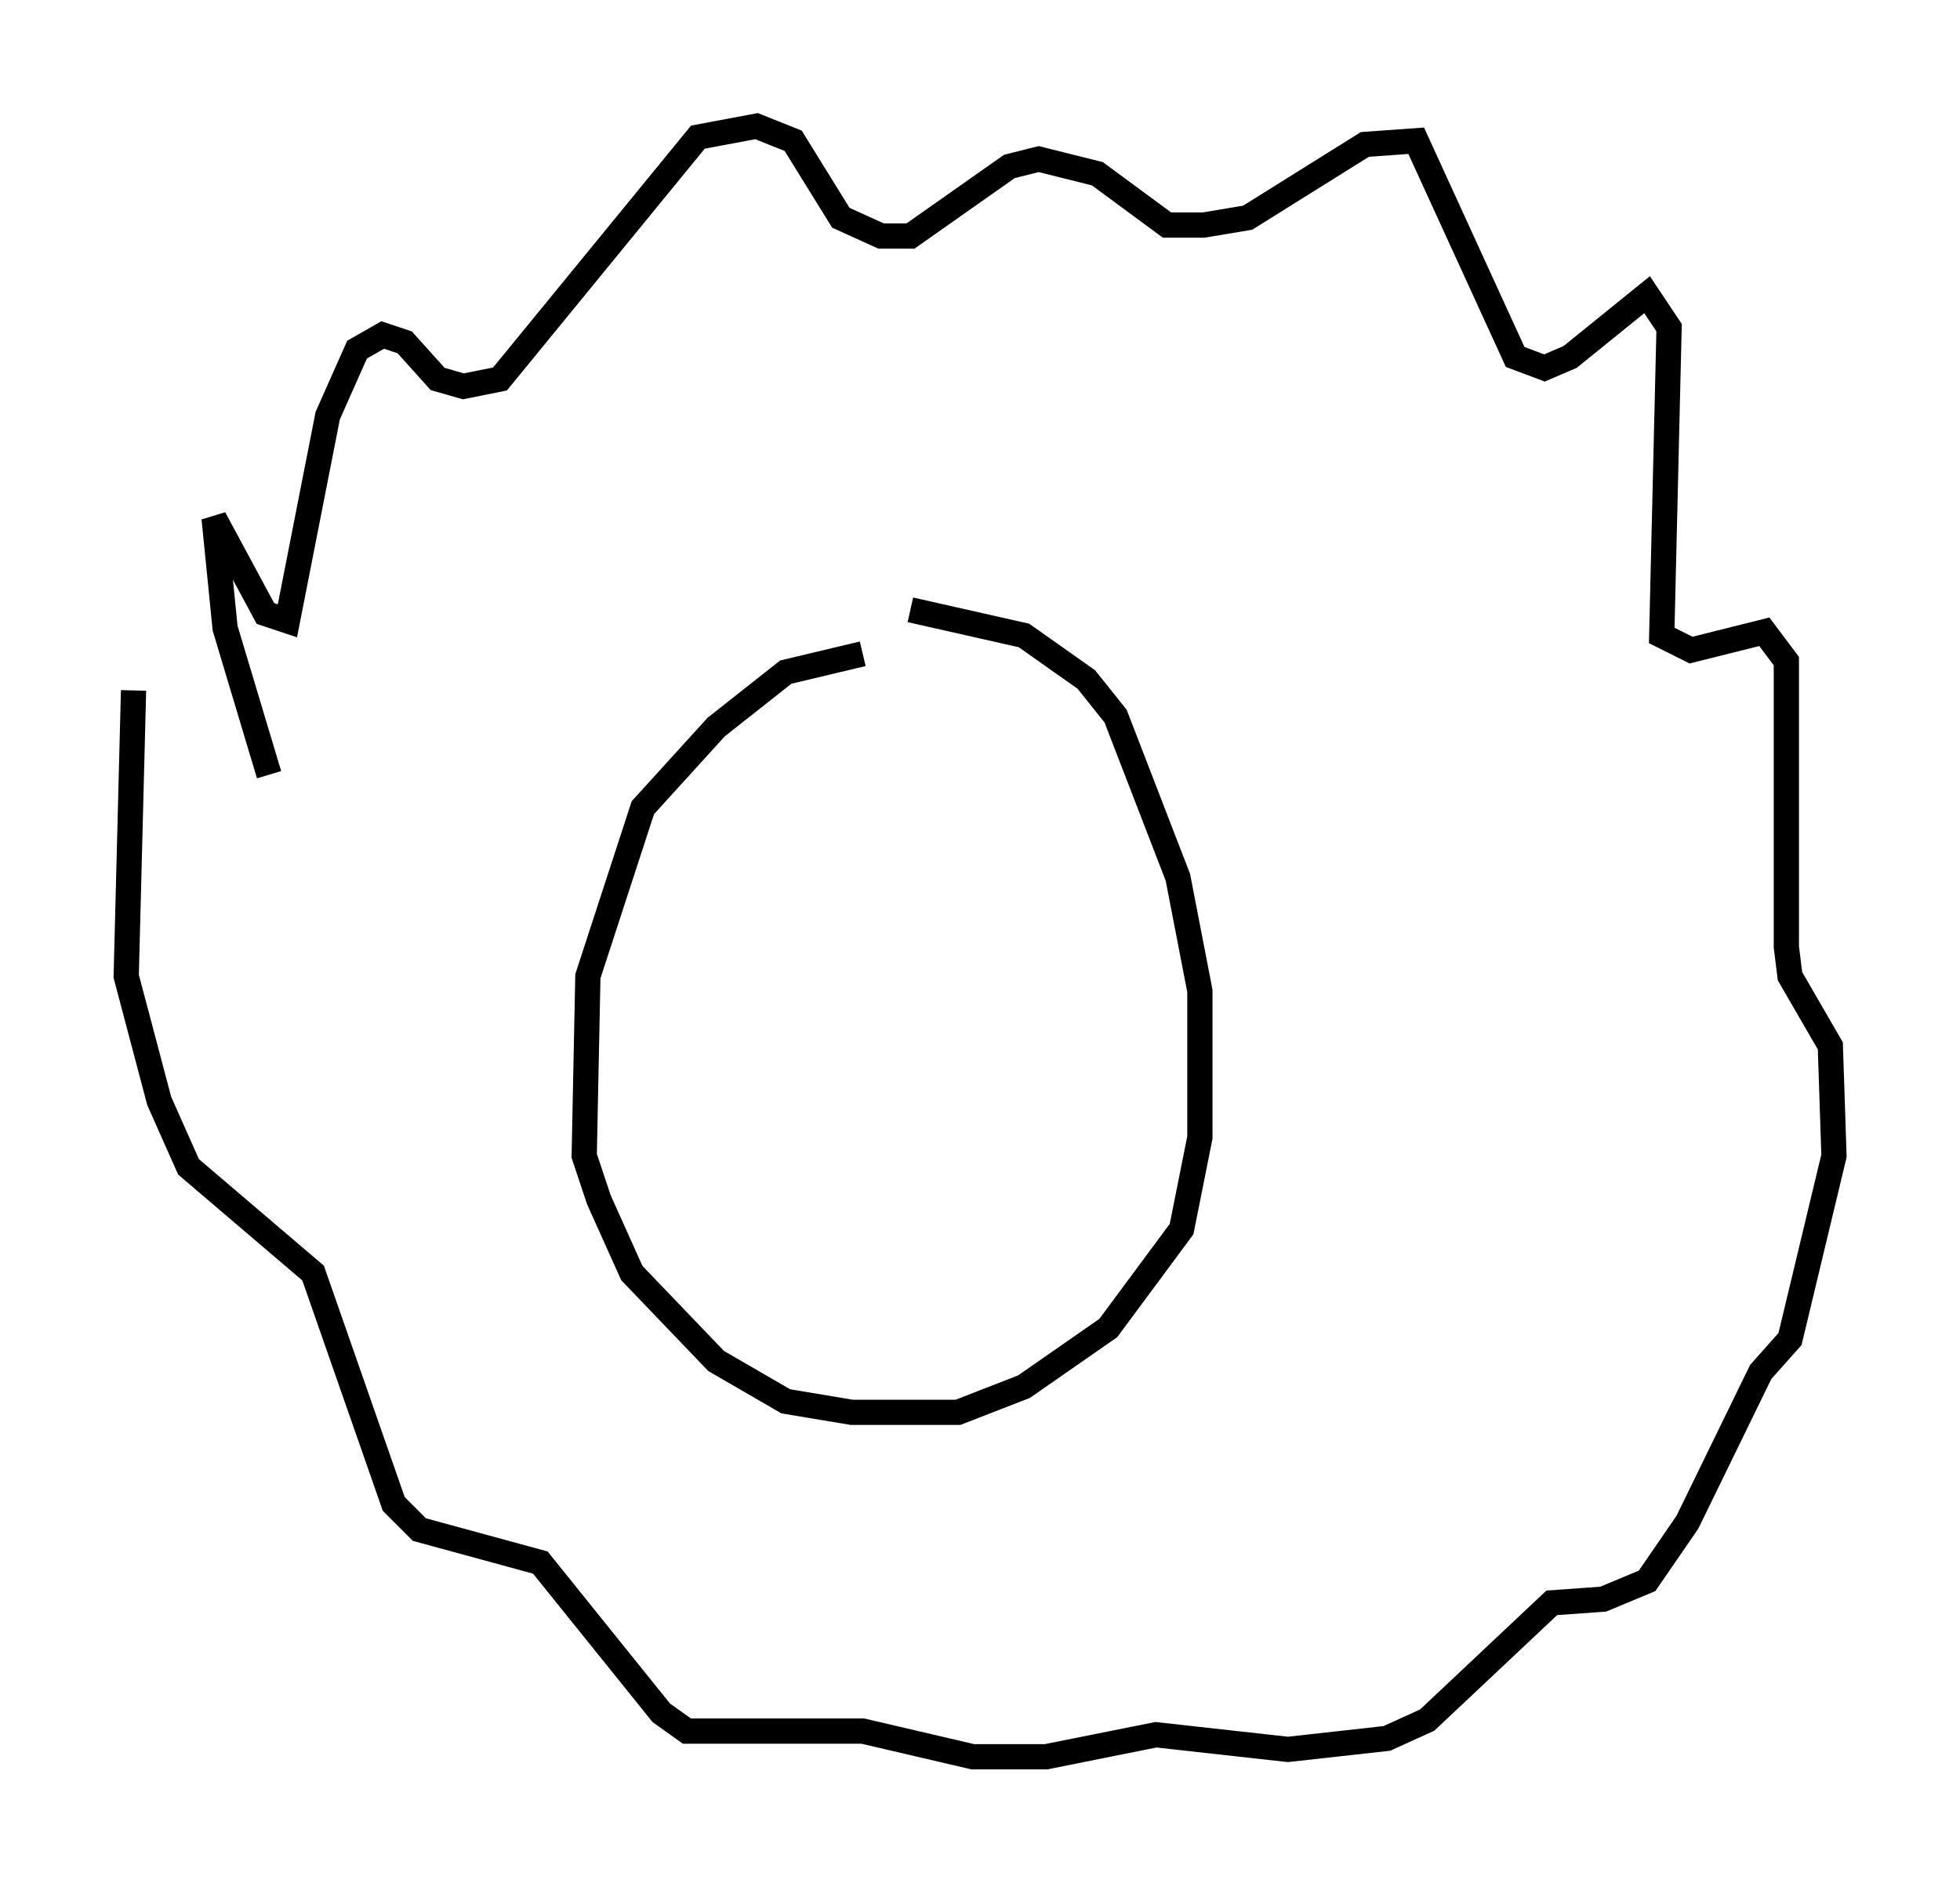 <?xml version="1.0" encoding="utf-8" ?>
<svg baseProfile="full" height="74.637" version="1.1" width="77.687" xmlns="http://www.w3.org/2000/svg" xmlns:ev="http://www.w3.org/2001/xml-events" xmlns:xlink="http://www.w3.org/1999/xlink"><defs /><rect fill="white" height="74.637" width="77.687" x="0" y="0" /><path d="M37.1, 26.642 m-2.905, -0.726 l-3.05, 0.726 -2.76, 2.179 l-2.905, 3.196 -2.179, 6.682 l-0.145, 7.117 0.581, 1.743 l1.307, 2.905 3.341, 3.486 l2.76, 1.598 2.615, 0.436 l4.212, 0.0 2.615, -1.017 l3.341, -2.324 2.905, -3.922 l0.726, -3.631 0.0, -5.81 l-0.872, -4.503 -2.469, -6.391 l-1.162, -1.453 -2.469, -1.743 l-4.503, -1.017 m-25.419, 6.536 l-1.743, -5.81 -0.436, -4.358 l2.034, 3.777 0.872, 0.291 l1.598, -8.134 1.162, -2.615 l1.017, -0.581 0.872, 0.291 l1.307, 1.453 1.017, 0.291 l1.453, -0.291 7.844, -9.587 l2.324, -0.436 1.453, 0.581 l1.888, 3.05 1.598, 0.726 l1.162, 0.0 3.922, -2.76 l1.162, -0.291 2.324, 0.581 l2.76, 2.034 1.453, 0.0 l1.743, -0.291 4.648, -2.905 l2.034, -0.145 3.922, 8.57 l1.162, 0.436 1.017, -0.436 l3.05, -2.469 0.872, 1.307 l-0.291, 12.201 1.162, 0.581 l2.905, -0.726 0.872, 1.162 l0.0, 11.33 0.145, 1.162 l1.598, 2.76 0.145, 4.358 l-1.743, 7.263 -1.162, 1.307 l-2.905, 5.955 -1.598, 2.324 l-1.743, 0.726 -2.034, 0.145 l-4.939, 4.648 -1.598, 0.726 l-3.922, 0.436 -5.229, -0.581 l-4.358, 0.872 -2.905, 0.0 l-4.358, -1.017 -6.972, 0.0 l-1.017, -0.726 -4.793, -5.955 l-4.793, -1.307 -1.017, -1.017 l-3.196, -9.151 -4.939, -4.212 l-1.162, -2.615 -1.307, -4.939 l0.291, -11.33 " fill="none" stroke="black" stroke-width="1" /></svg>